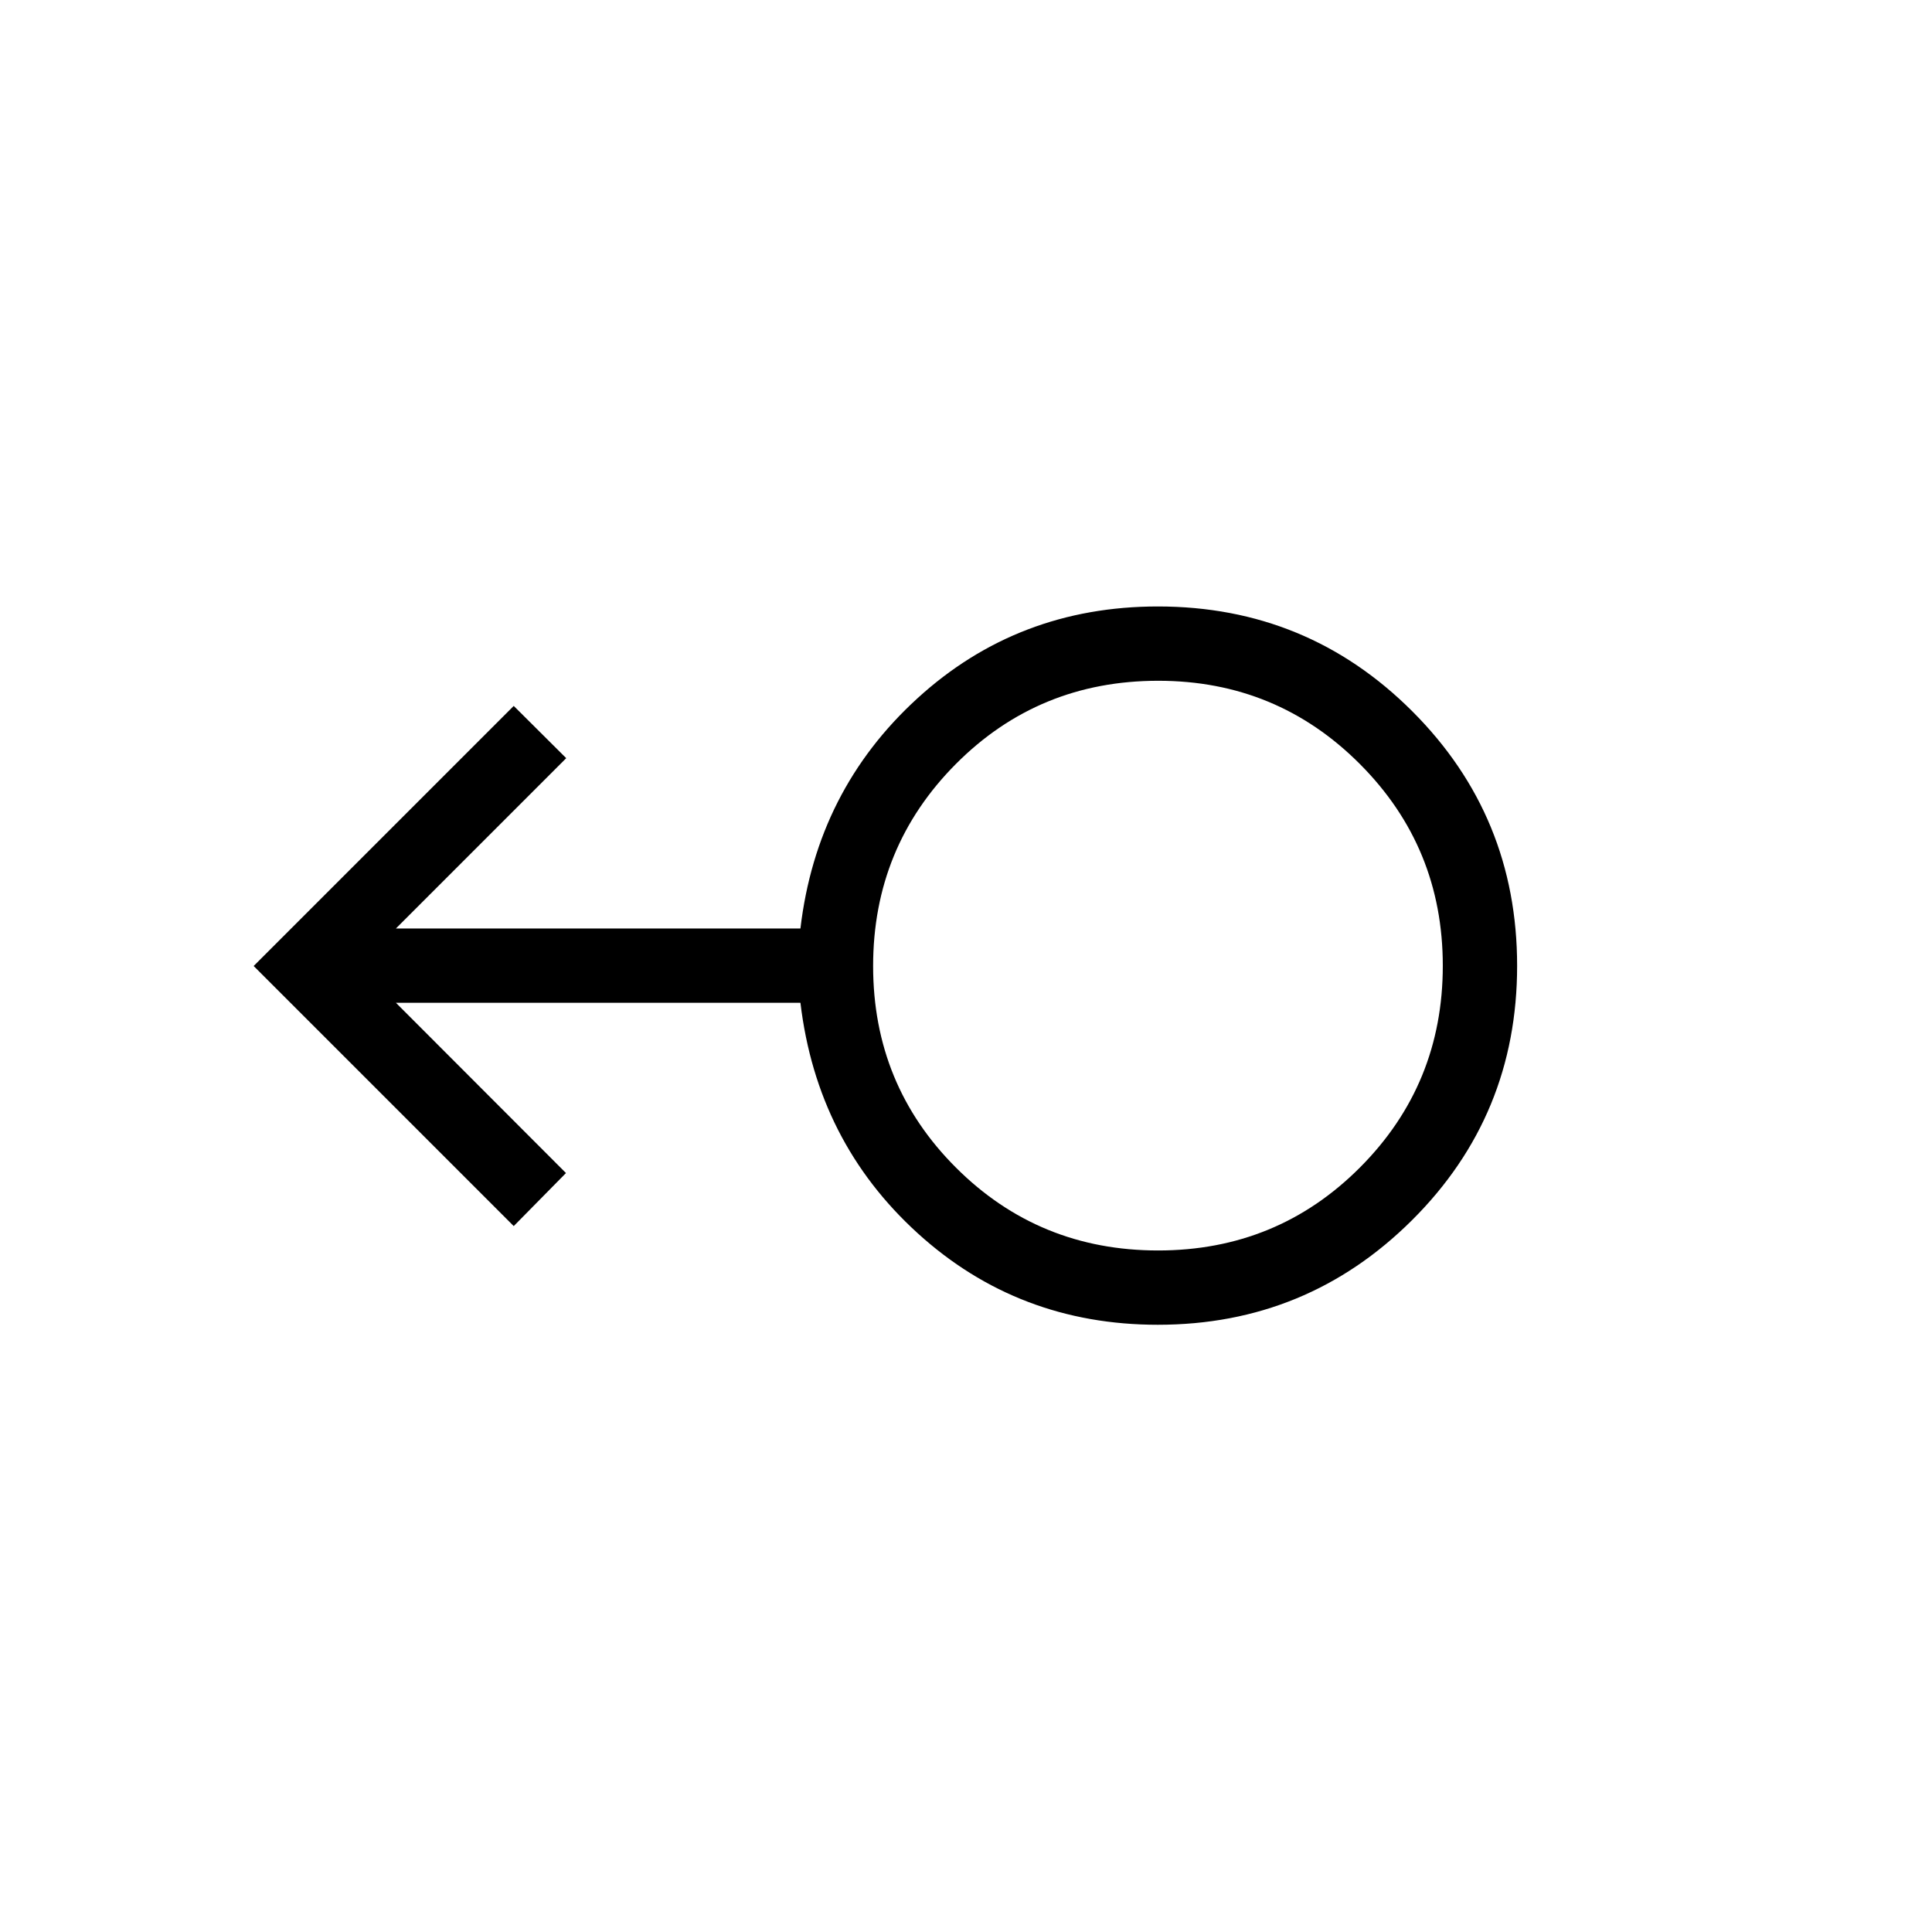 <svg xmlns="http://www.w3.org/2000/svg" height="24" viewBox="0 -960 960 960" width="24"><path d="M575.36-301.73q-69.37 0-119.39-45.5-50.01-45.5-58.24-114.5h-201l84.5 84.61-25.96 26.35L126.04-480l129.23-129.23 26.08 25.96-84.62 84.62h201q8.08-68.62 58.08-114.31t119.56-45.69q74.29 0 126.38 52.08 52.1 52.09 52.1 126.48 0 74.4-52.21 126.38-52.21 51.98-126.28 51.98Zm.09-36.92q59.2 0 100.34-41.27 41.13-41.26 41.13-100.21 0-58.95-41.24-100.27-41.24-41.33-100.16-41.33-59.4 0-100.54 41.34-41.13 41.34-41.13 100.41 0 59.06 41.19 100.19 41.2 41.14 100.41 41.14Zm.13-141.35Z"/></svg>